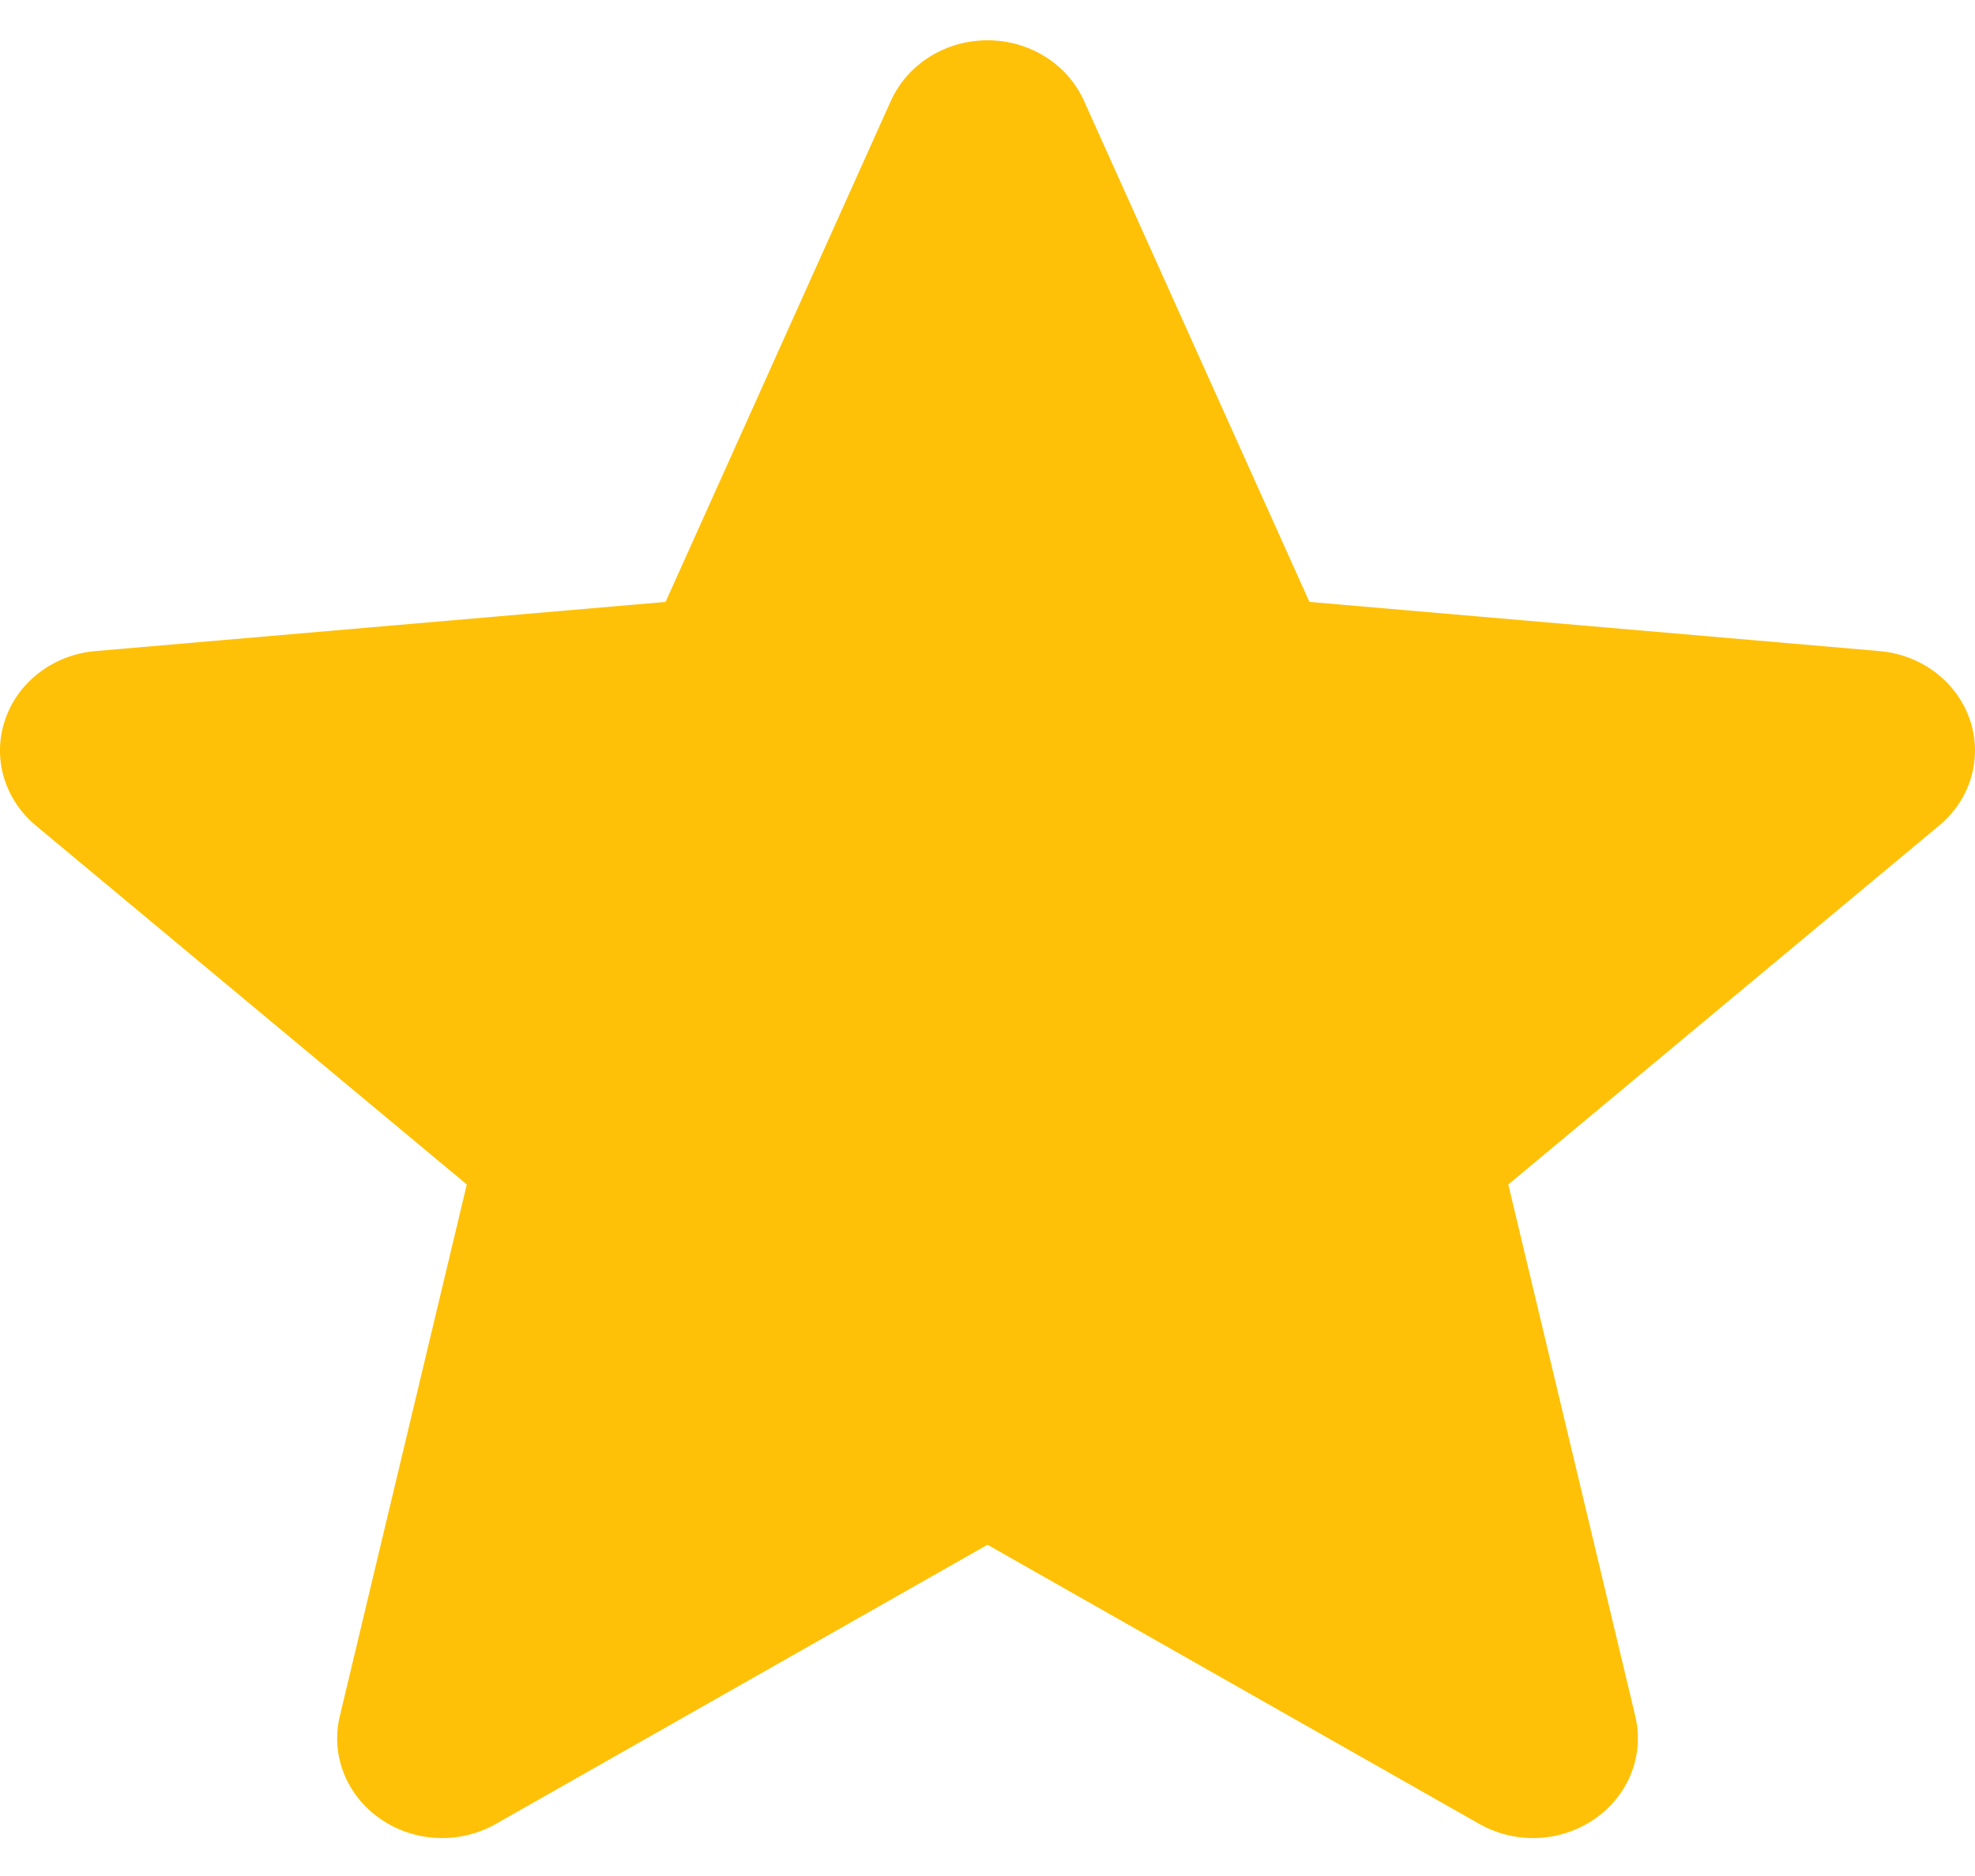<svg width="20" height="19" viewBox="0 0 20 19" fill="none" xmlns="http://www.w3.org/2000/svg">
<path d="M0.052 7.288C0.183 6.904 0.542 6.63 0.967 6.594L6.74 6.096L9.022 1.02C9.191 0.648 9.574 0.408 10 0.408C10.426 0.408 10.809 0.648 10.977 1.021L13.26 6.096L19.034 6.594C19.458 6.631 19.816 6.904 19.948 7.288C20.079 7.673 19.958 8.095 19.637 8.361L15.274 11.996L16.56 17.381C16.654 17.777 16.492 18.186 16.147 18.423C15.961 18.551 15.743 18.616 15.524 18.616C15.335 18.616 15.148 18.567 14.979 18.472L10 15.645L5.022 18.472C4.658 18.68 4.199 18.661 3.854 18.423C3.508 18.185 3.346 17.776 3.441 17.381L4.727 11.996L0.364 8.362C0.043 8.095 -0.08 7.674 0.052 7.288Z" fill="#FFC107"/>
</svg>
